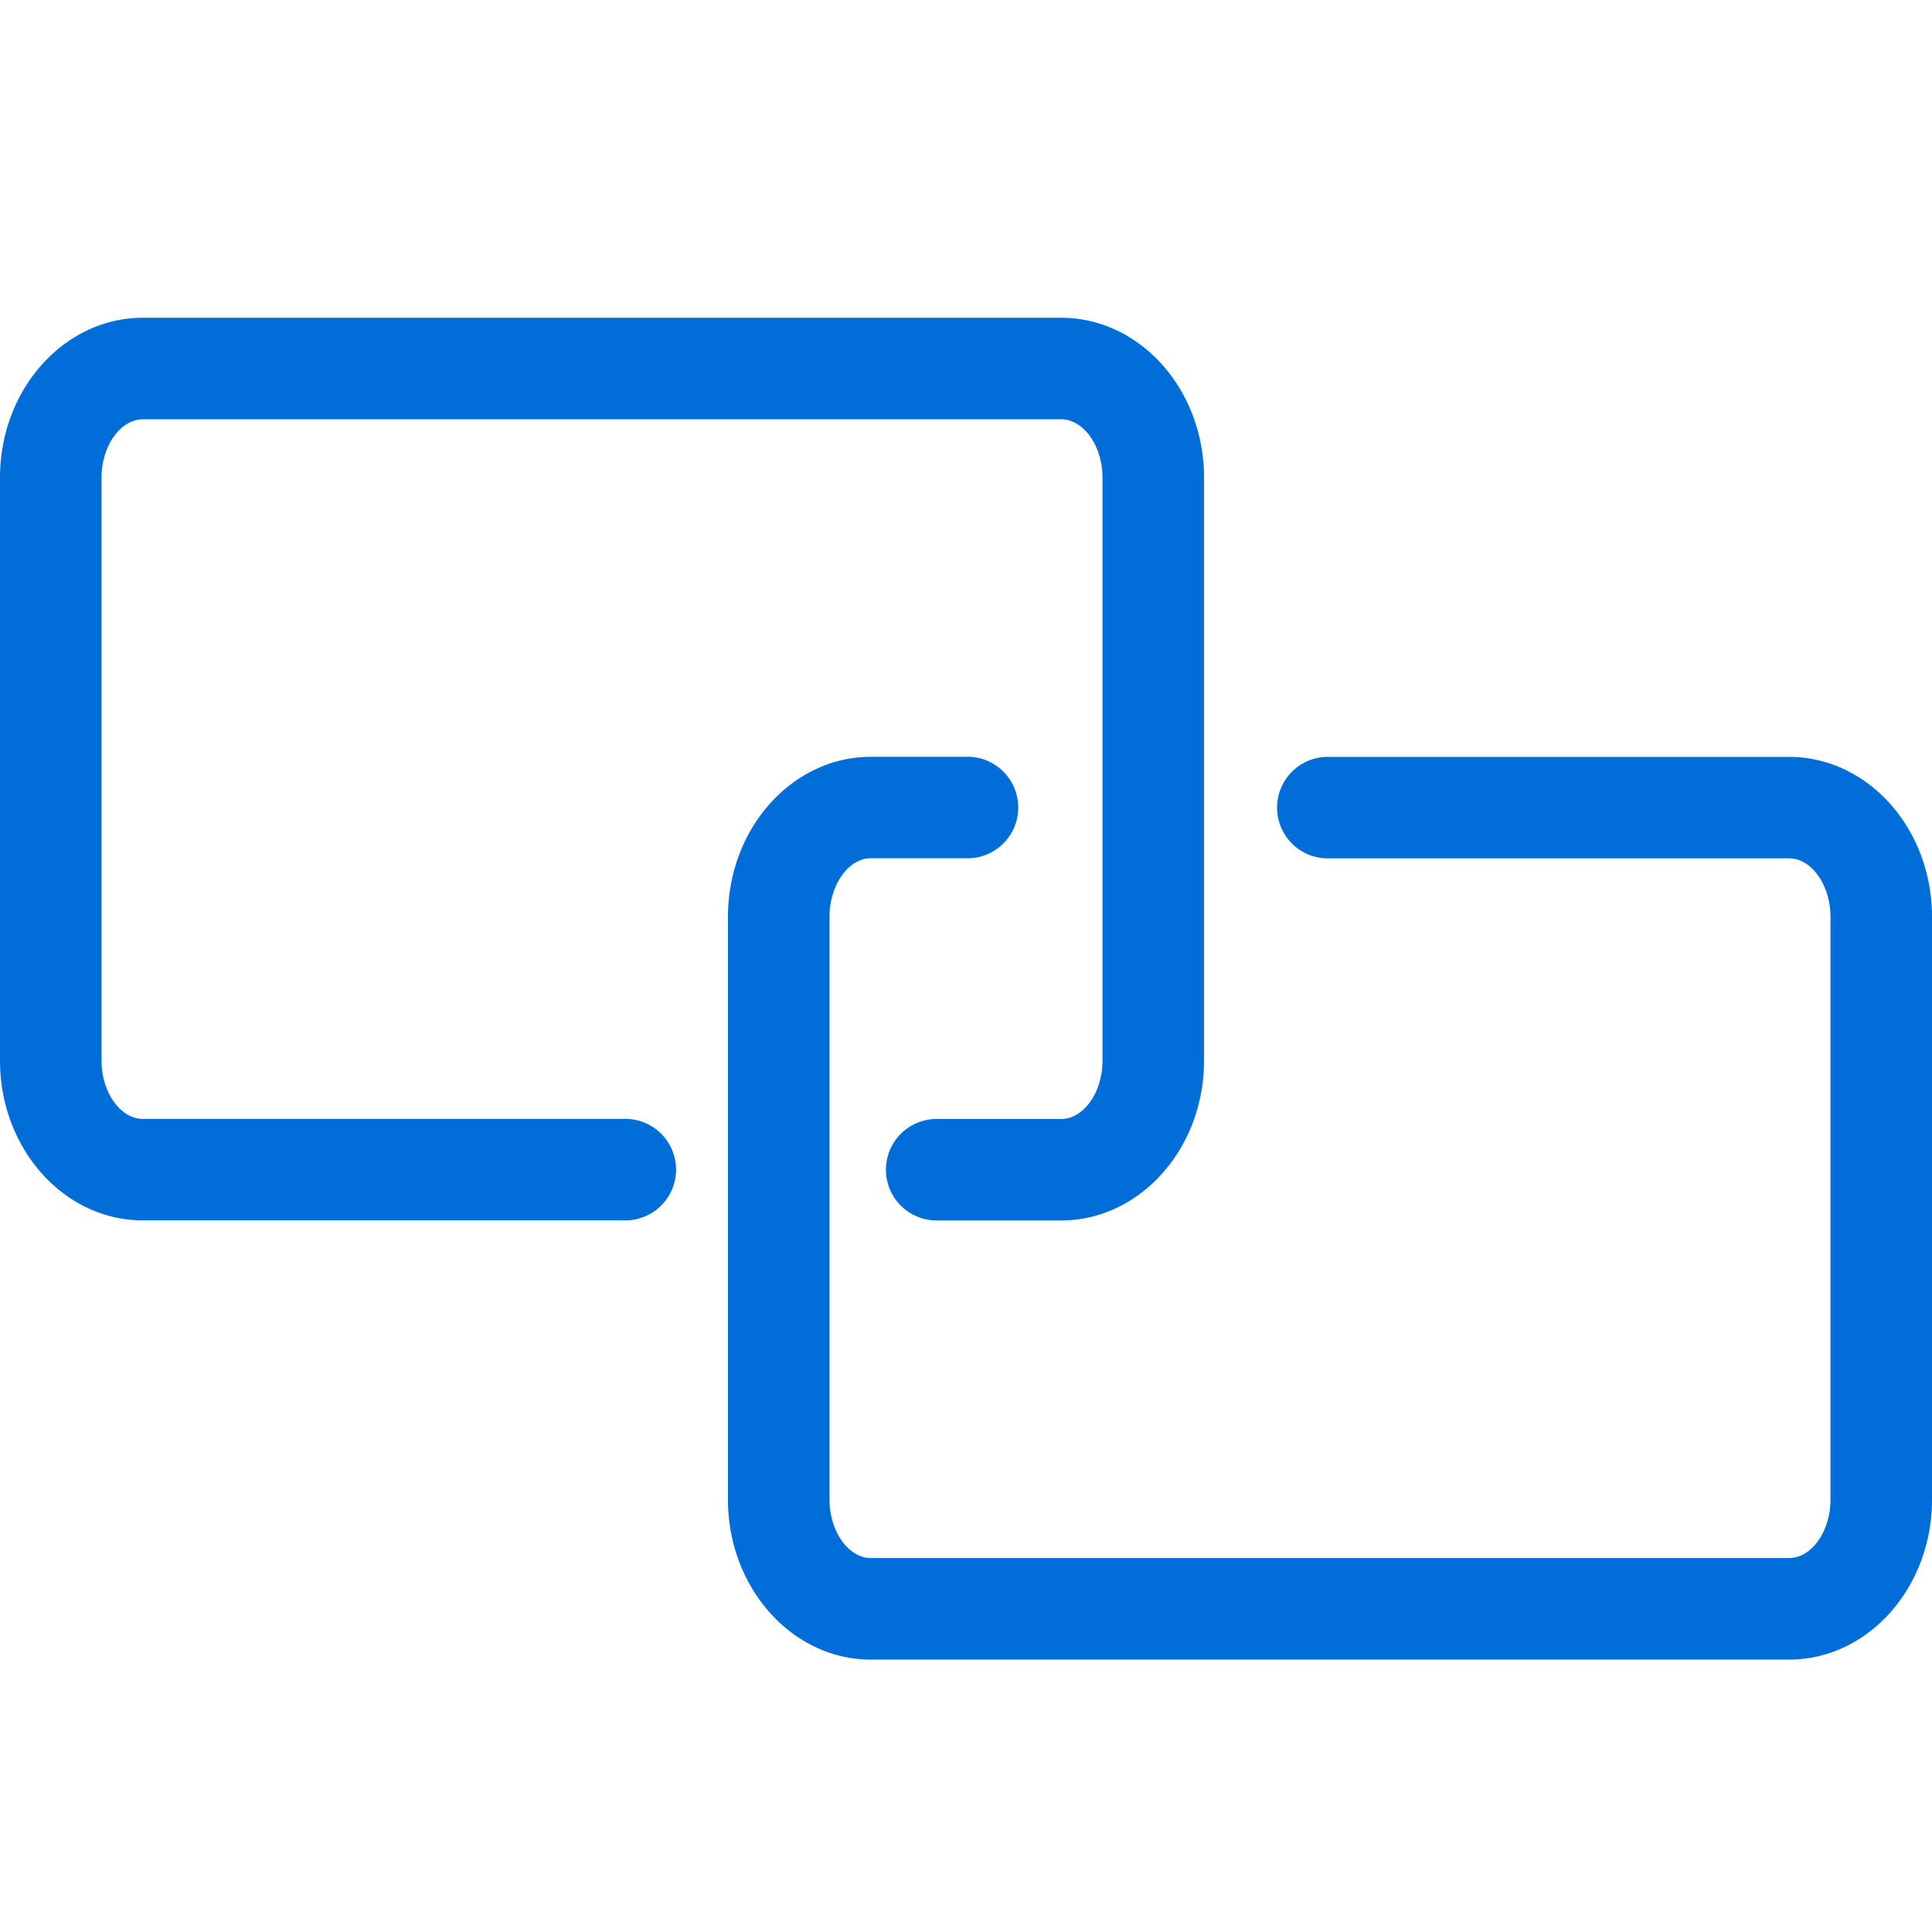 <svg id="Capa_1" data-name="Capa 1" xmlns="http://www.w3.org/2000/svg" viewBox="0 0 400 400"><defs><style>.cls-1{fill:#006dd9;}</style></defs><path class="cls-1" d="M219.7,252.68H194.39a10.51,10.51,0,1,1,0-21H219.7c4.64,0,8.56-5.52,8.56-12.07V98.88c0-6.55-3.92-12.07-8.56-12.07H29.58c-4.64,0-8.56,5.52-8.56,12.07V219.59c0,6.55,3.92,12.07,8.56,12.07H129a10.51,10.51,0,1,1,0,21H29.58C13.26,252.68,0,237.84,0,219.59V98.88C0,80.63,13.26,65.79,29.58,65.79H219.7c16.32,0,29.58,14.84,29.58,33.09V219.59C249.28,237.84,236,252.68,219.7,252.68Z"/><path class="cls-1" d="M370.42,343.6H180.3c-16.32,0-29.58-14.86-29.58-33.11V189.8c0-18.25,13.26-33.11,29.58-33.11h19.55a10.51,10.51,0,1,1,0,21H180.3c-4.64,0-8.56,5.55-8.56,12.09V310.49c0,6.55,3.92,12.09,8.56,12.09H370.42c4.64,0,8.56-5.54,8.56-12.09V189.8c0-6.54-3.92-12.09-8.56-12.09H275.37a10.51,10.51,0,1,1,0-21h95.05c16.32,0,29.58,14.86,29.58,33.11V310.49C400,328.74,386.74,343.6,370.42,343.6Z"/></svg>